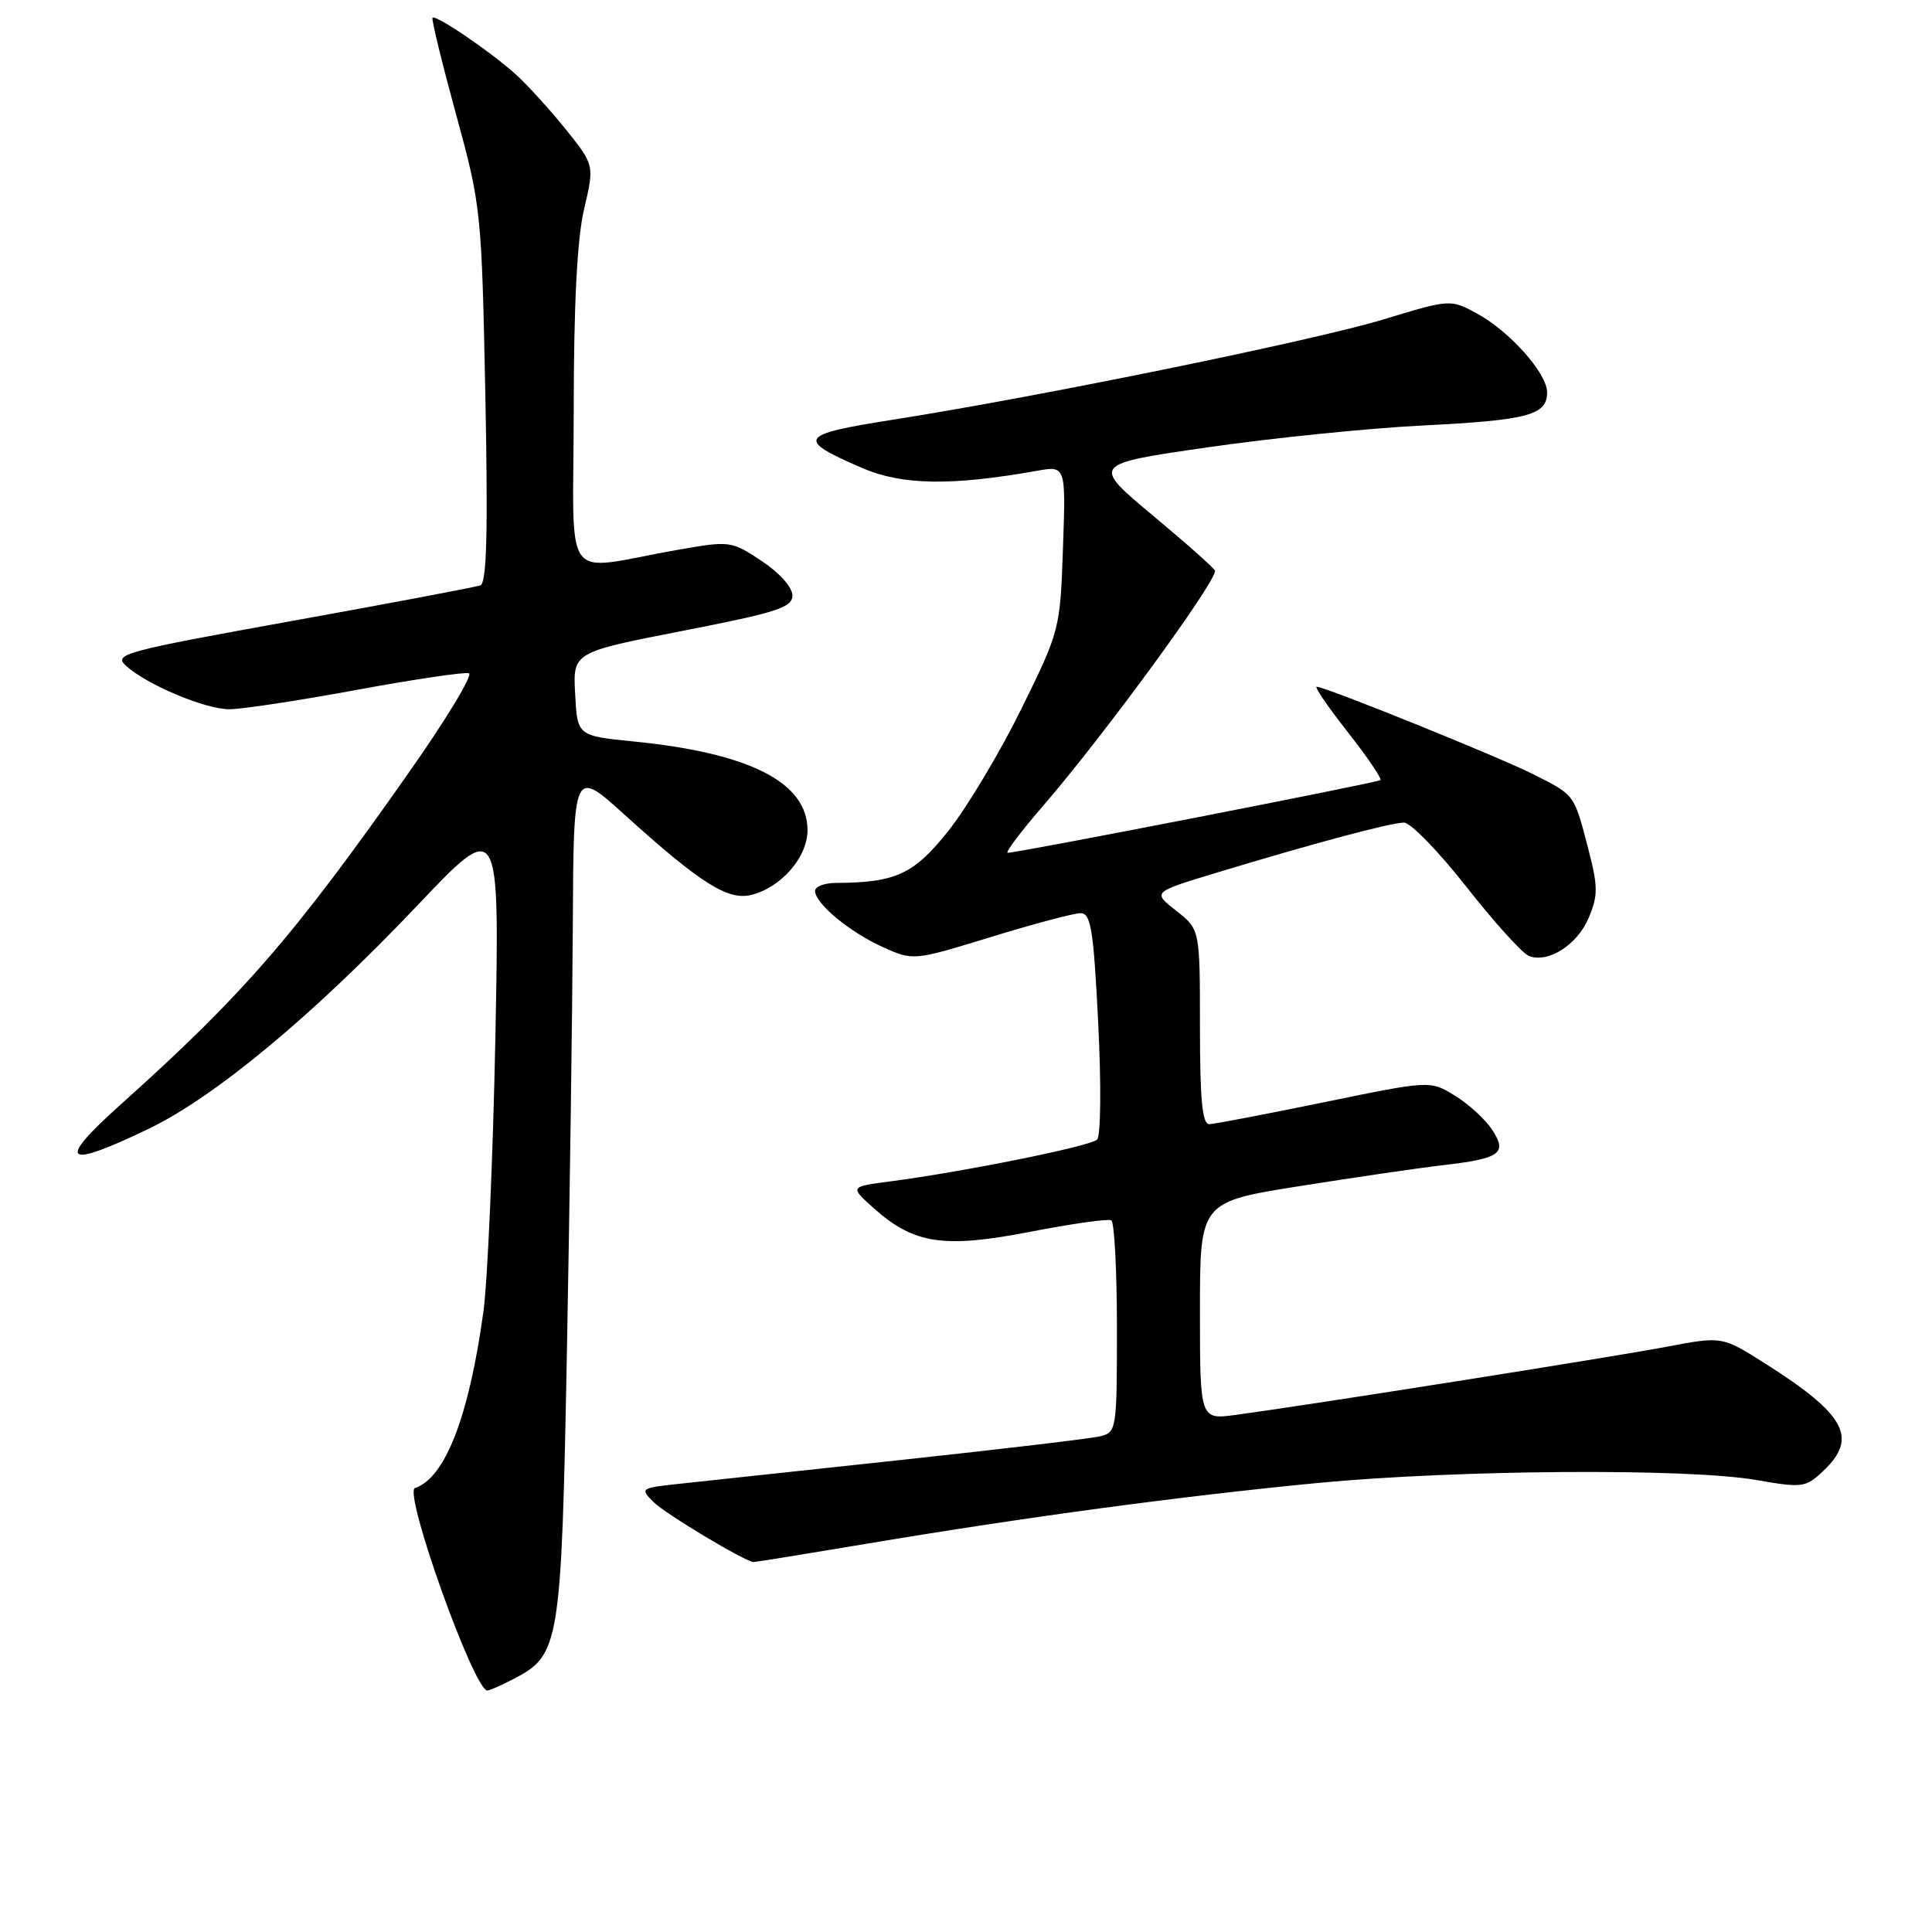 <?xml version="1.0" encoding="UTF-8" standalone="no"?>
<!DOCTYPE svg PUBLIC "-//W3C//DTD SVG 1.1//EN" "http://www.w3.org/Graphics/SVG/1.1/DTD/svg11.dtd" >
<svg xmlns="http://www.w3.org/2000/svg" xmlns:xlink="http://www.w3.org/1999/xlink" version="1.1" viewBox="0 0 256 256">
 <g >
 <path fill="currentColor"
d=" M 68.03 222.48 C 74.18 219.30 74.38 218.07 75.12 179.00 C 75.49 159.47 75.84 134.13 75.90 122.67 C 76.00 101.84 76.00 101.84 82.75 107.95 C 92.83 117.06 96.45 119.35 99.56 118.58 C 103.53 117.58 107.00 113.58 107.00 110.00 C 107.00 103.68 99.35 99.78 83.98 98.25 C 76.50 97.50 76.50 97.50 76.21 91.96 C 75.91 86.43 75.91 86.43 90.46 83.59 C 102.97 81.15 105.00 80.50 105.00 78.89 C 105.00 77.82 103.27 75.88 100.92 74.33 C 96.88 71.65 96.75 71.64 89.67 72.88 C 74.16 75.61 76.00 78.11 76.02 54.38 C 76.03 40.28 76.47 31.62 77.40 27.69 C 78.76 21.88 78.76 21.88 75.01 17.19 C 72.94 14.61 69.96 11.33 68.38 9.89 C 65.07 6.89 57.76 1.91 57.31 2.35 C 57.15 2.52 58.54 8.24 60.41 15.08 C 63.75 27.29 63.82 27.93 64.31 52.32 C 64.67 70.53 64.50 77.25 63.65 77.56 C 63.02 77.80 51.78 79.92 38.69 82.28 C 16.32 86.32 14.99 86.68 16.71 88.23 C 19.46 90.73 27.13 93.95 30.36 93.98 C 31.93 93.99 39.50 92.85 47.17 91.43 C 54.83 90.02 61.57 89.02 62.13 89.21 C 62.70 89.40 59.22 95.17 54.41 102.03 C 39.06 123.92 32.23 131.80 16.04 146.31 C 7.42 154.03 8.43 154.98 19.58 149.63 C 28.44 145.39 41.42 134.61 55.35 119.93 C 66.20 108.50 66.20 108.50 65.64 137.50 C 65.32 153.45 64.61 169.83 64.04 173.91 C 62.12 187.76 58.98 195.84 54.99 197.17 C 53.40 197.70 62.80 224.00 64.58 224.00 C 64.87 224.00 66.42 223.32 68.03 222.48 Z  M 114.86 204.55 C 135.96 201.01 156.65 198.23 174.63 196.50 C 193.08 194.74 223.64 194.53 232.73 196.11 C 238.80 197.17 239.25 197.11 241.56 194.94 C 246.25 190.53 244.58 187.44 233.84 180.64 C 228.19 177.06 228.19 177.06 220.84 178.45 C 213.72 179.81 173.35 186.19 163.75 187.48 C 159.00 188.12 159.00 188.12 159.00 173.69 C 159.00 159.26 159.00 159.26 172.25 157.16 C 179.54 156.00 188.04 154.76 191.14 154.40 C 198.80 153.52 199.77 152.82 197.72 149.70 C 196.83 148.34 194.62 146.31 192.80 145.19 C 189.50 143.16 189.50 143.16 175.50 146.04 C 167.80 147.62 160.94 148.93 160.25 148.96 C 159.31 148.99 159.00 145.77 159.00 136.07 C 159.00 123.14 159.00 123.14 155.85 120.68 C 152.70 118.21 152.70 118.21 161.10 115.67 C 174.02 111.75 184.30 109.00 186.04 109.00 C 186.91 109.00 190.64 112.84 194.33 117.54 C 198.02 122.24 201.74 126.34 202.58 126.67 C 205.16 127.66 209.02 125.19 210.52 121.60 C 211.76 118.65 211.75 117.45 210.45 112.47 C 208.55 105.17 208.71 105.39 203.18 102.60 C 198.53 100.26 175.62 91.00 174.47 91.00 C 174.14 91.00 175.99 93.70 178.59 97.01 C 181.19 100.32 183.13 103.18 182.91 103.37 C 182.50 103.71 134.89 113.00 133.53 113.00 C 133.15 113.00 135.26 110.19 138.24 106.75 C 146.17 97.58 161.00 77.31 161.00 75.64 C 161.00 75.38 157.31 72.10 152.80 68.34 C 144.60 61.50 144.60 61.50 160.05 59.27 C 168.55 58.04 181.35 56.74 188.50 56.38 C 202.46 55.68 205.00 55.01 205.00 52.00 C 205.00 49.45 200.01 43.86 195.65 41.51 C 192.18 39.64 192.13 39.65 183.33 42.32 C 174.12 45.12 137.64 52.58 118.28 55.62 C 105.79 57.58 105.40 58.20 114.26 62.02 C 119.56 64.30 126.03 64.40 137.37 62.39 C 141.23 61.70 141.23 61.70 140.85 72.60 C 140.48 83.40 140.43 83.59 135.30 94.00 C 132.45 99.78 128.11 107.02 125.66 110.10 C 121.09 115.85 118.69 116.96 110.75 116.99 C 109.24 117.00 108.00 117.47 108.00 118.05 C 108.00 119.71 112.57 123.50 116.97 125.49 C 121.02 127.31 121.02 127.31 131.30 124.16 C 136.95 122.42 142.30 121.00 143.18 121.00 C 144.55 121.00 144.90 123.15 145.52 135.58 C 145.93 143.69 145.86 150.53 145.37 151.00 C 144.48 151.88 127.79 155.25 118.04 156.53 C 112.59 157.24 112.59 157.24 115.75 160.07 C 121.10 164.85 125.02 165.44 136.50 163.22 C 142.00 162.15 146.84 161.47 147.25 161.70 C 147.66 161.93 148.00 168.34 148.00 175.95 C 148.00 189.47 147.95 189.80 145.75 190.32 C 144.51 190.62 132.70 192.02 119.50 193.44 C 106.30 194.86 93.08 196.28 90.12 196.60 C 84.85 197.16 84.77 197.22 86.62 199.05 C 88.20 200.62 98.73 206.93 99.86 206.98 C 100.06 206.99 106.81 205.90 114.86 204.55 Z "/>
</g>
</svg>